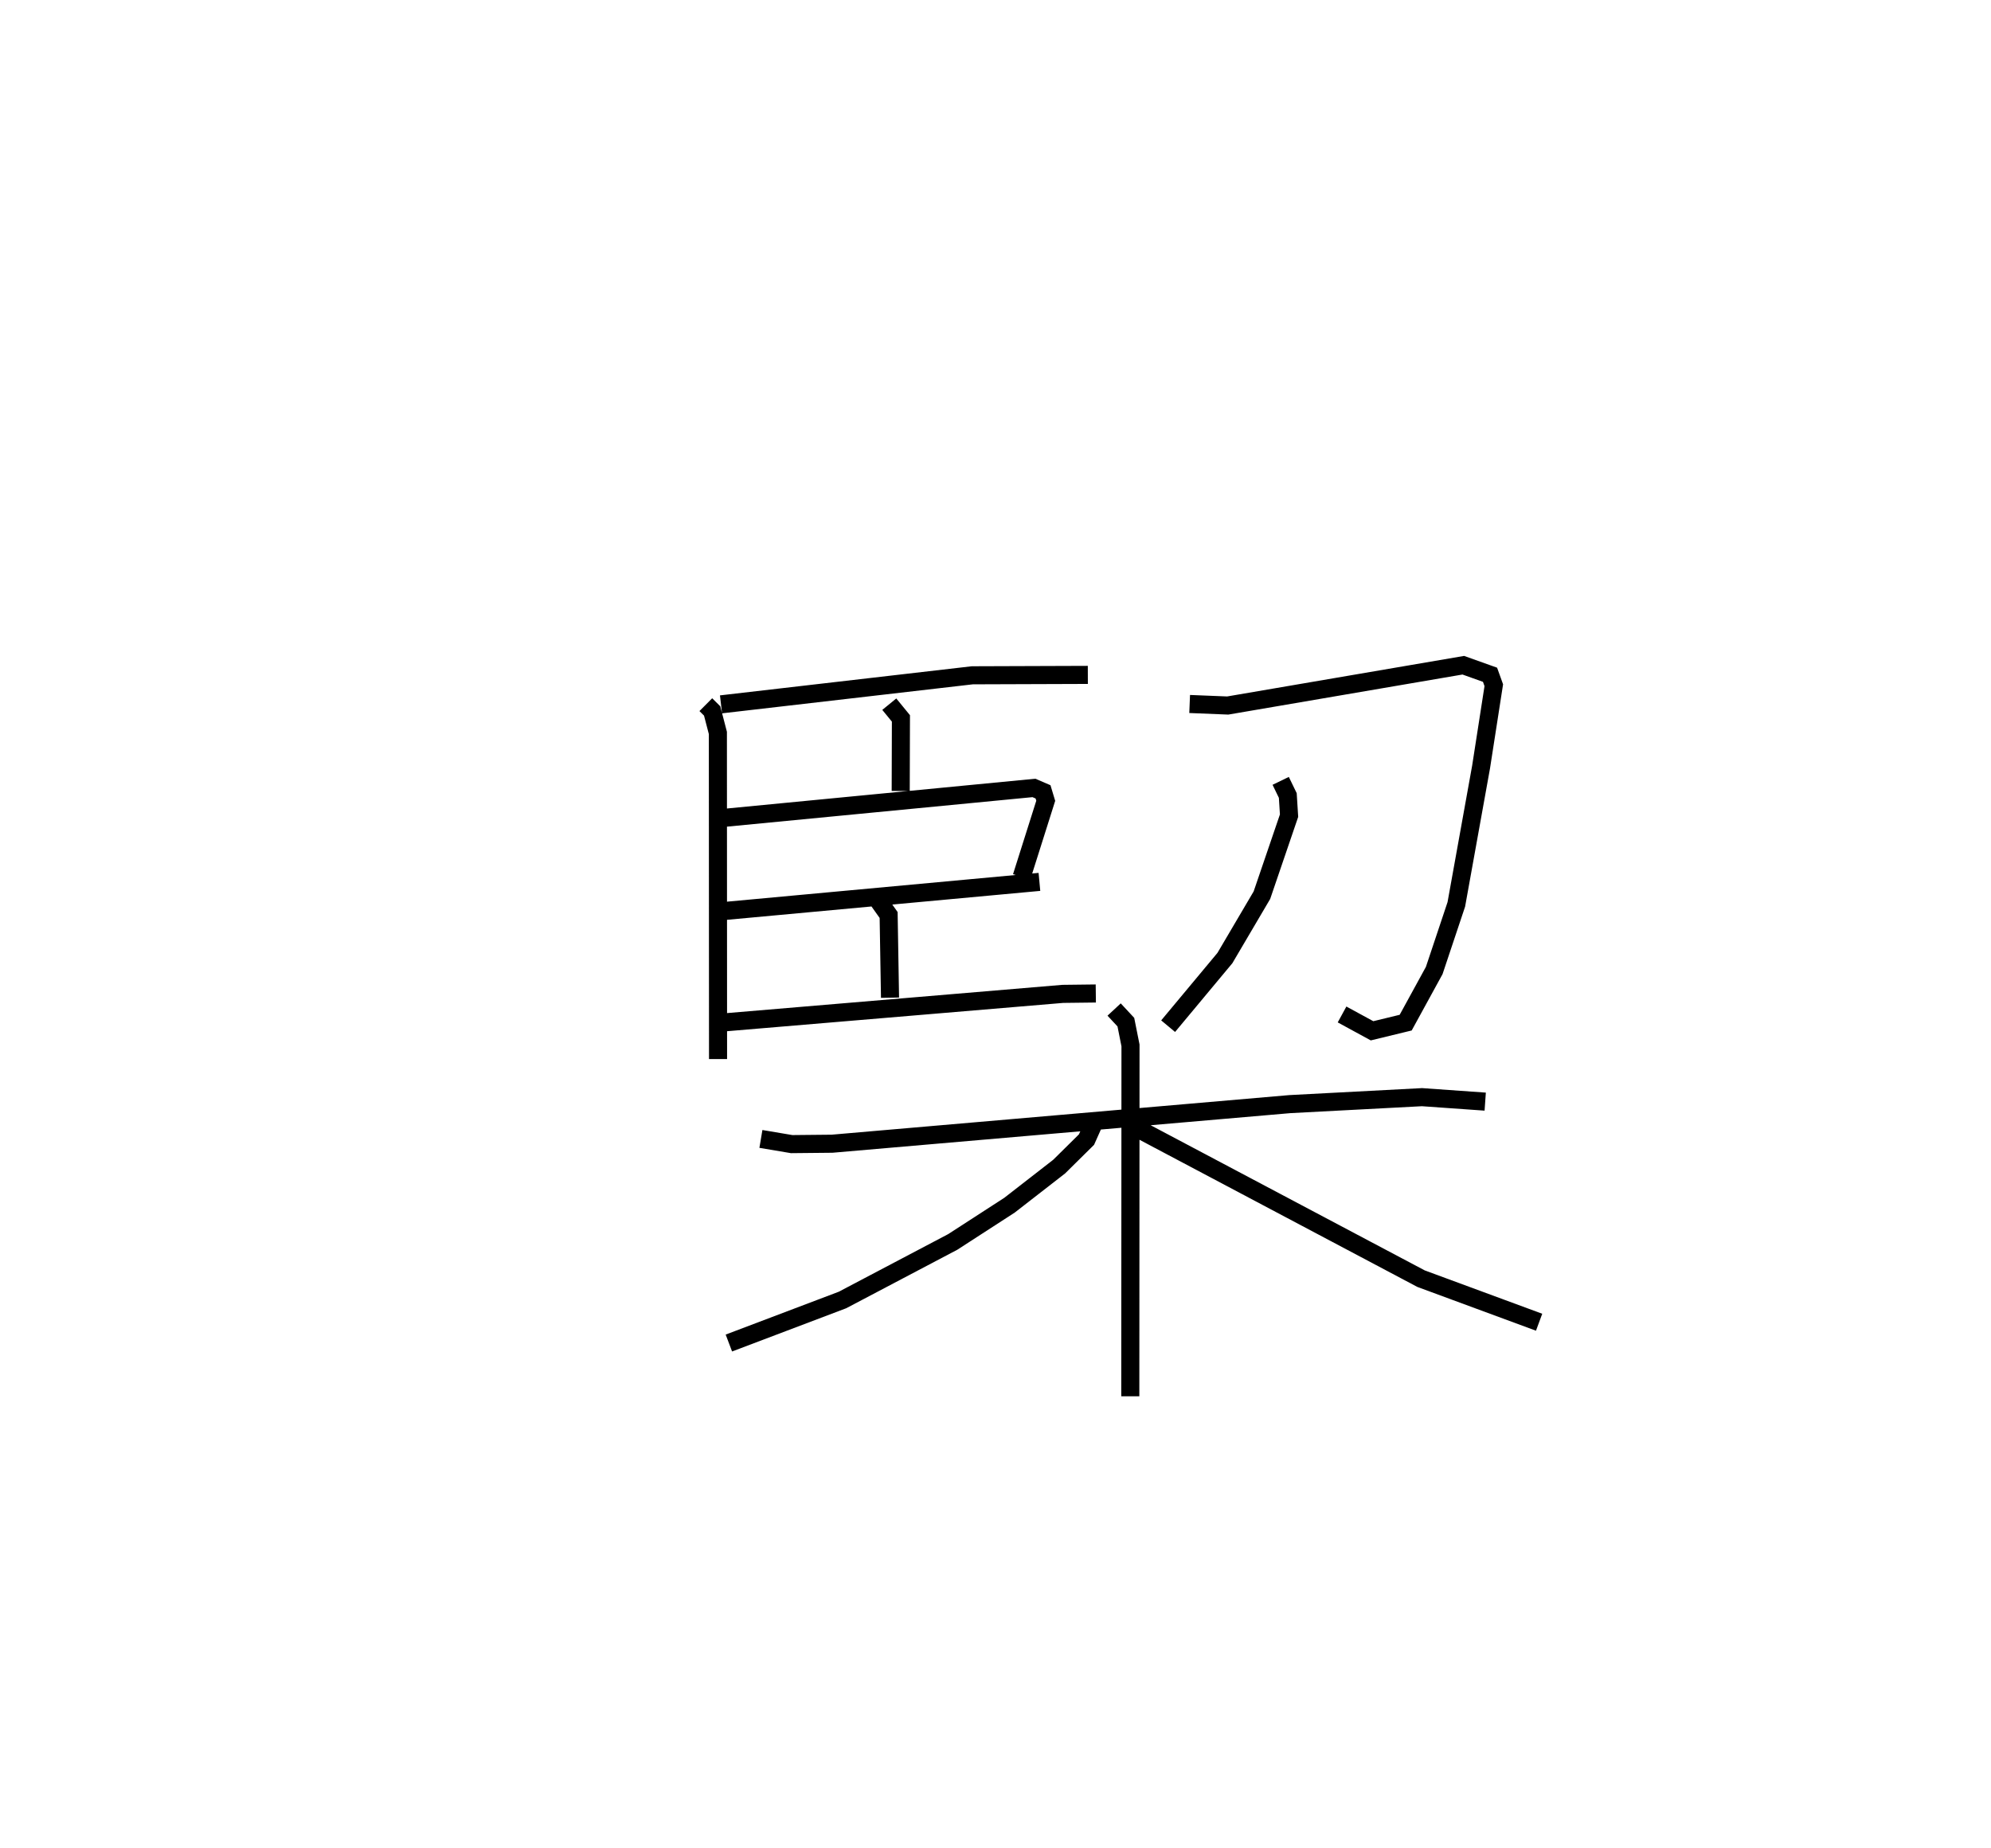 <?xml version="1.0" encoding="utf-8" ?>
<svg baseProfile="full" height="102.265" version="1.1" width="110.144" xmlns="http://www.w3.org/2000/svg" xmlns:ev="http://www.w3.org/2001/xml-events" xmlns:xlink="http://www.w3.org/1999/xlink"><defs /><rect fill="white" height="102.265" width="110.144" x="0" y="0" /><path d="M25,25 m0.0,0.0 m14.047,13.992 l0.35,0.348 0.317,1.218 l0.009,18.045 m0.164,-19.628 l13.902,-1.608 6.391,-0.022 m-10.984,1.62 l0.644,0.787 -0.012,4.016 m-9.704,1.481 l17.074,-1.649 0.504,0.217 l0.149,0.494 -1.332,4.211 m-16.747,1.915 l17.73,-1.638 m-8.928,1.007 l0.586,0.825 0.077,4.576 m-9.512,1.395 l19.068,-1.606 1.828,-0.022 m5.192,-16.019 l2.106,0.085 13.032,-2.23 l1.479,0.528 0.208,0.578 l-0.703,4.525 -1.37,7.603 l-1.222,3.658 -1.579,2.885 l-1.861,0.452 -1.659,-0.904 m-3.395,-12.926 l0.393,0.81 0.07,1.115 l-1.502,4.401 -2.047,3.478 l-3.141,3.77 m-22.528,6.239 l1.702,0.287 2.234,-0.022 l25.324,-2.191 7.313,-0.385 l3.496,0.247 m-20.529,-5.096 l0.649,0.698 0.257,1.287 l-0.011,19.416 m-1.913,-15.347 l-0.51,1.142 -1.512,1.495 l-2.749,2.137 -3.137,2.031 l-6.102,3.214 -6.284,2.381 m22.446,-11.956 l15.847,8.395 6.53,2.41 " fill="none" stroke="black" stroke-width="1" /></svg>